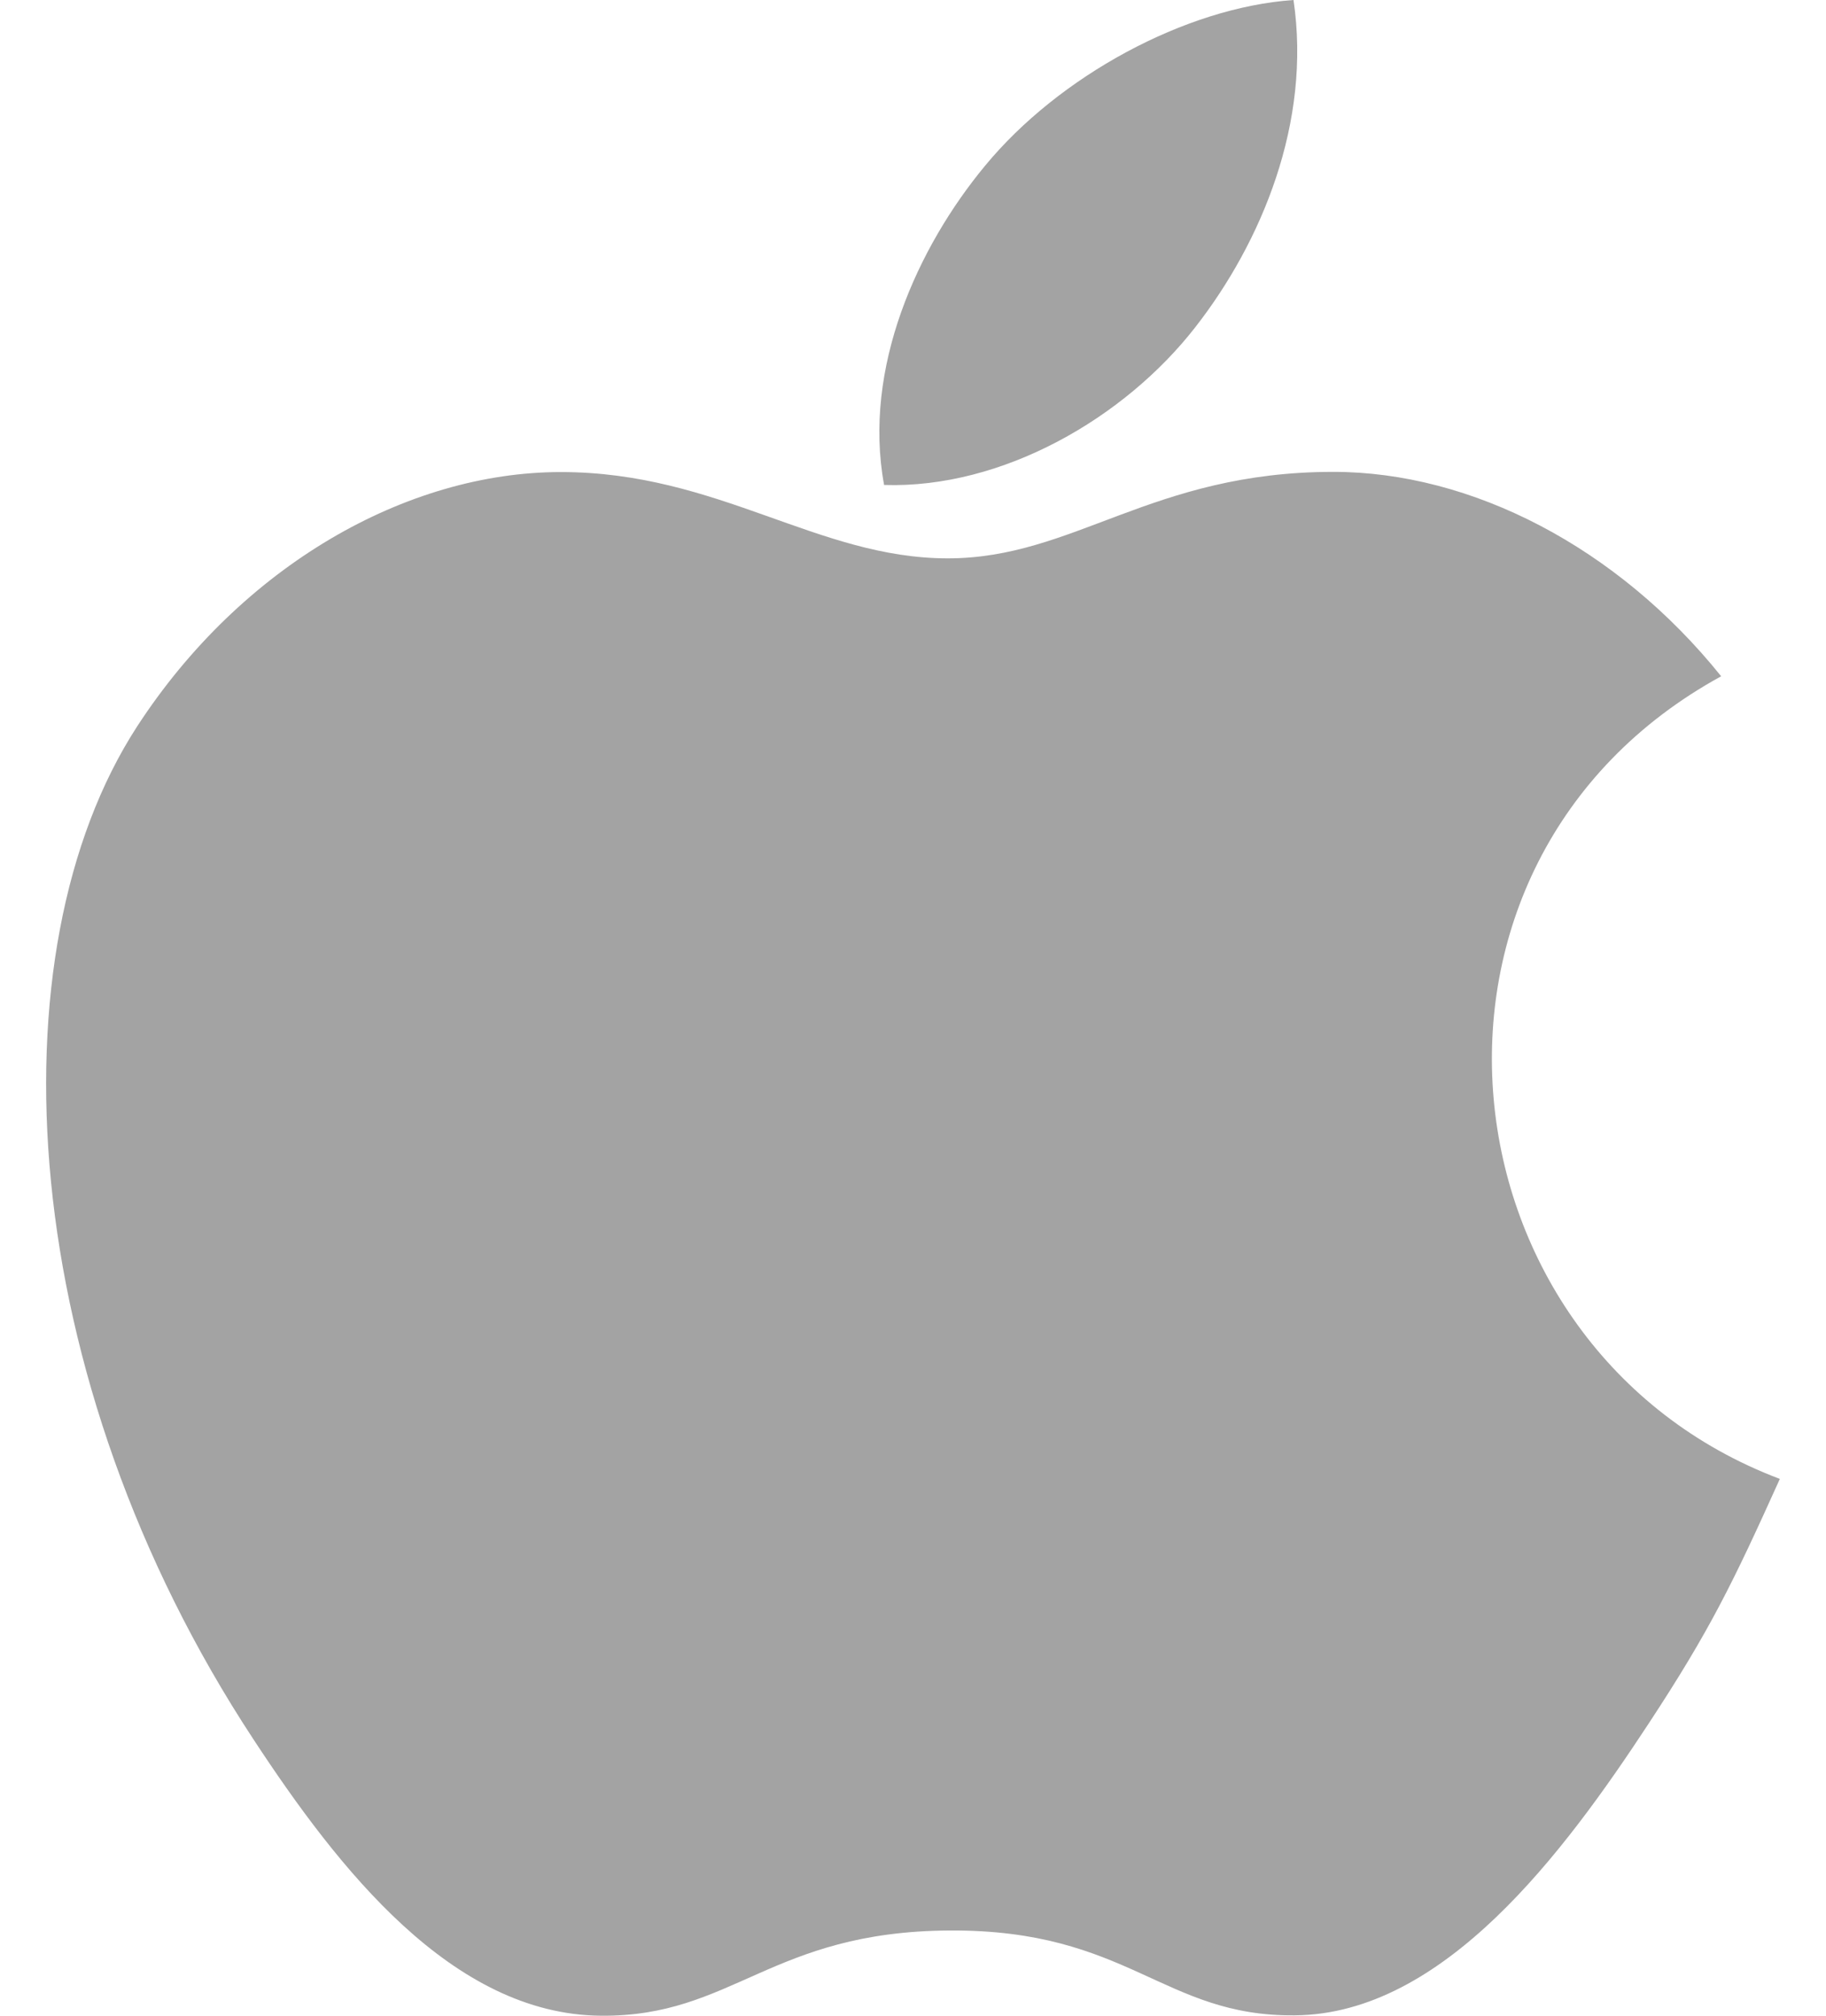 <svg width="29" height="32" viewBox="0 0 29 32" fill="none" xmlns="http://www.w3.org/2000/svg">
<path fill-rule="evenodd" clip-rule="evenodd" d="M18.983 5.195C20.034 3.848 20.831 1.944 20.543 0C18.824 0.119 16.816 1.21 15.644 2.632C14.576 3.921 13.698 5.839 14.041 7.699C15.919 7.758 17.858 6.64 18.983 5.195ZM28.267 23.478C27.516 25.142 27.154 25.885 26.186 27.358C24.835 29.415 22.93 31.975 20.567 31.994C18.47 32.017 17.929 30.63 15.082 30.647C12.236 30.662 11.642 32.02 9.541 32C7.181 31.979 5.376 29.669 4.025 27.612C0.245 21.866 -0.152 15.12 2.178 11.532C3.836 8.984 6.452 7.494 8.908 7.494C11.409 7.494 12.982 8.864 15.052 8.864C17.061 8.864 18.284 7.491 21.176 7.491C23.365 7.491 25.684 8.682 27.335 10.736C21.924 13.698 22.8 21.414 28.267 23.478Z" fill="#A3A3A3"/>
</svg>
